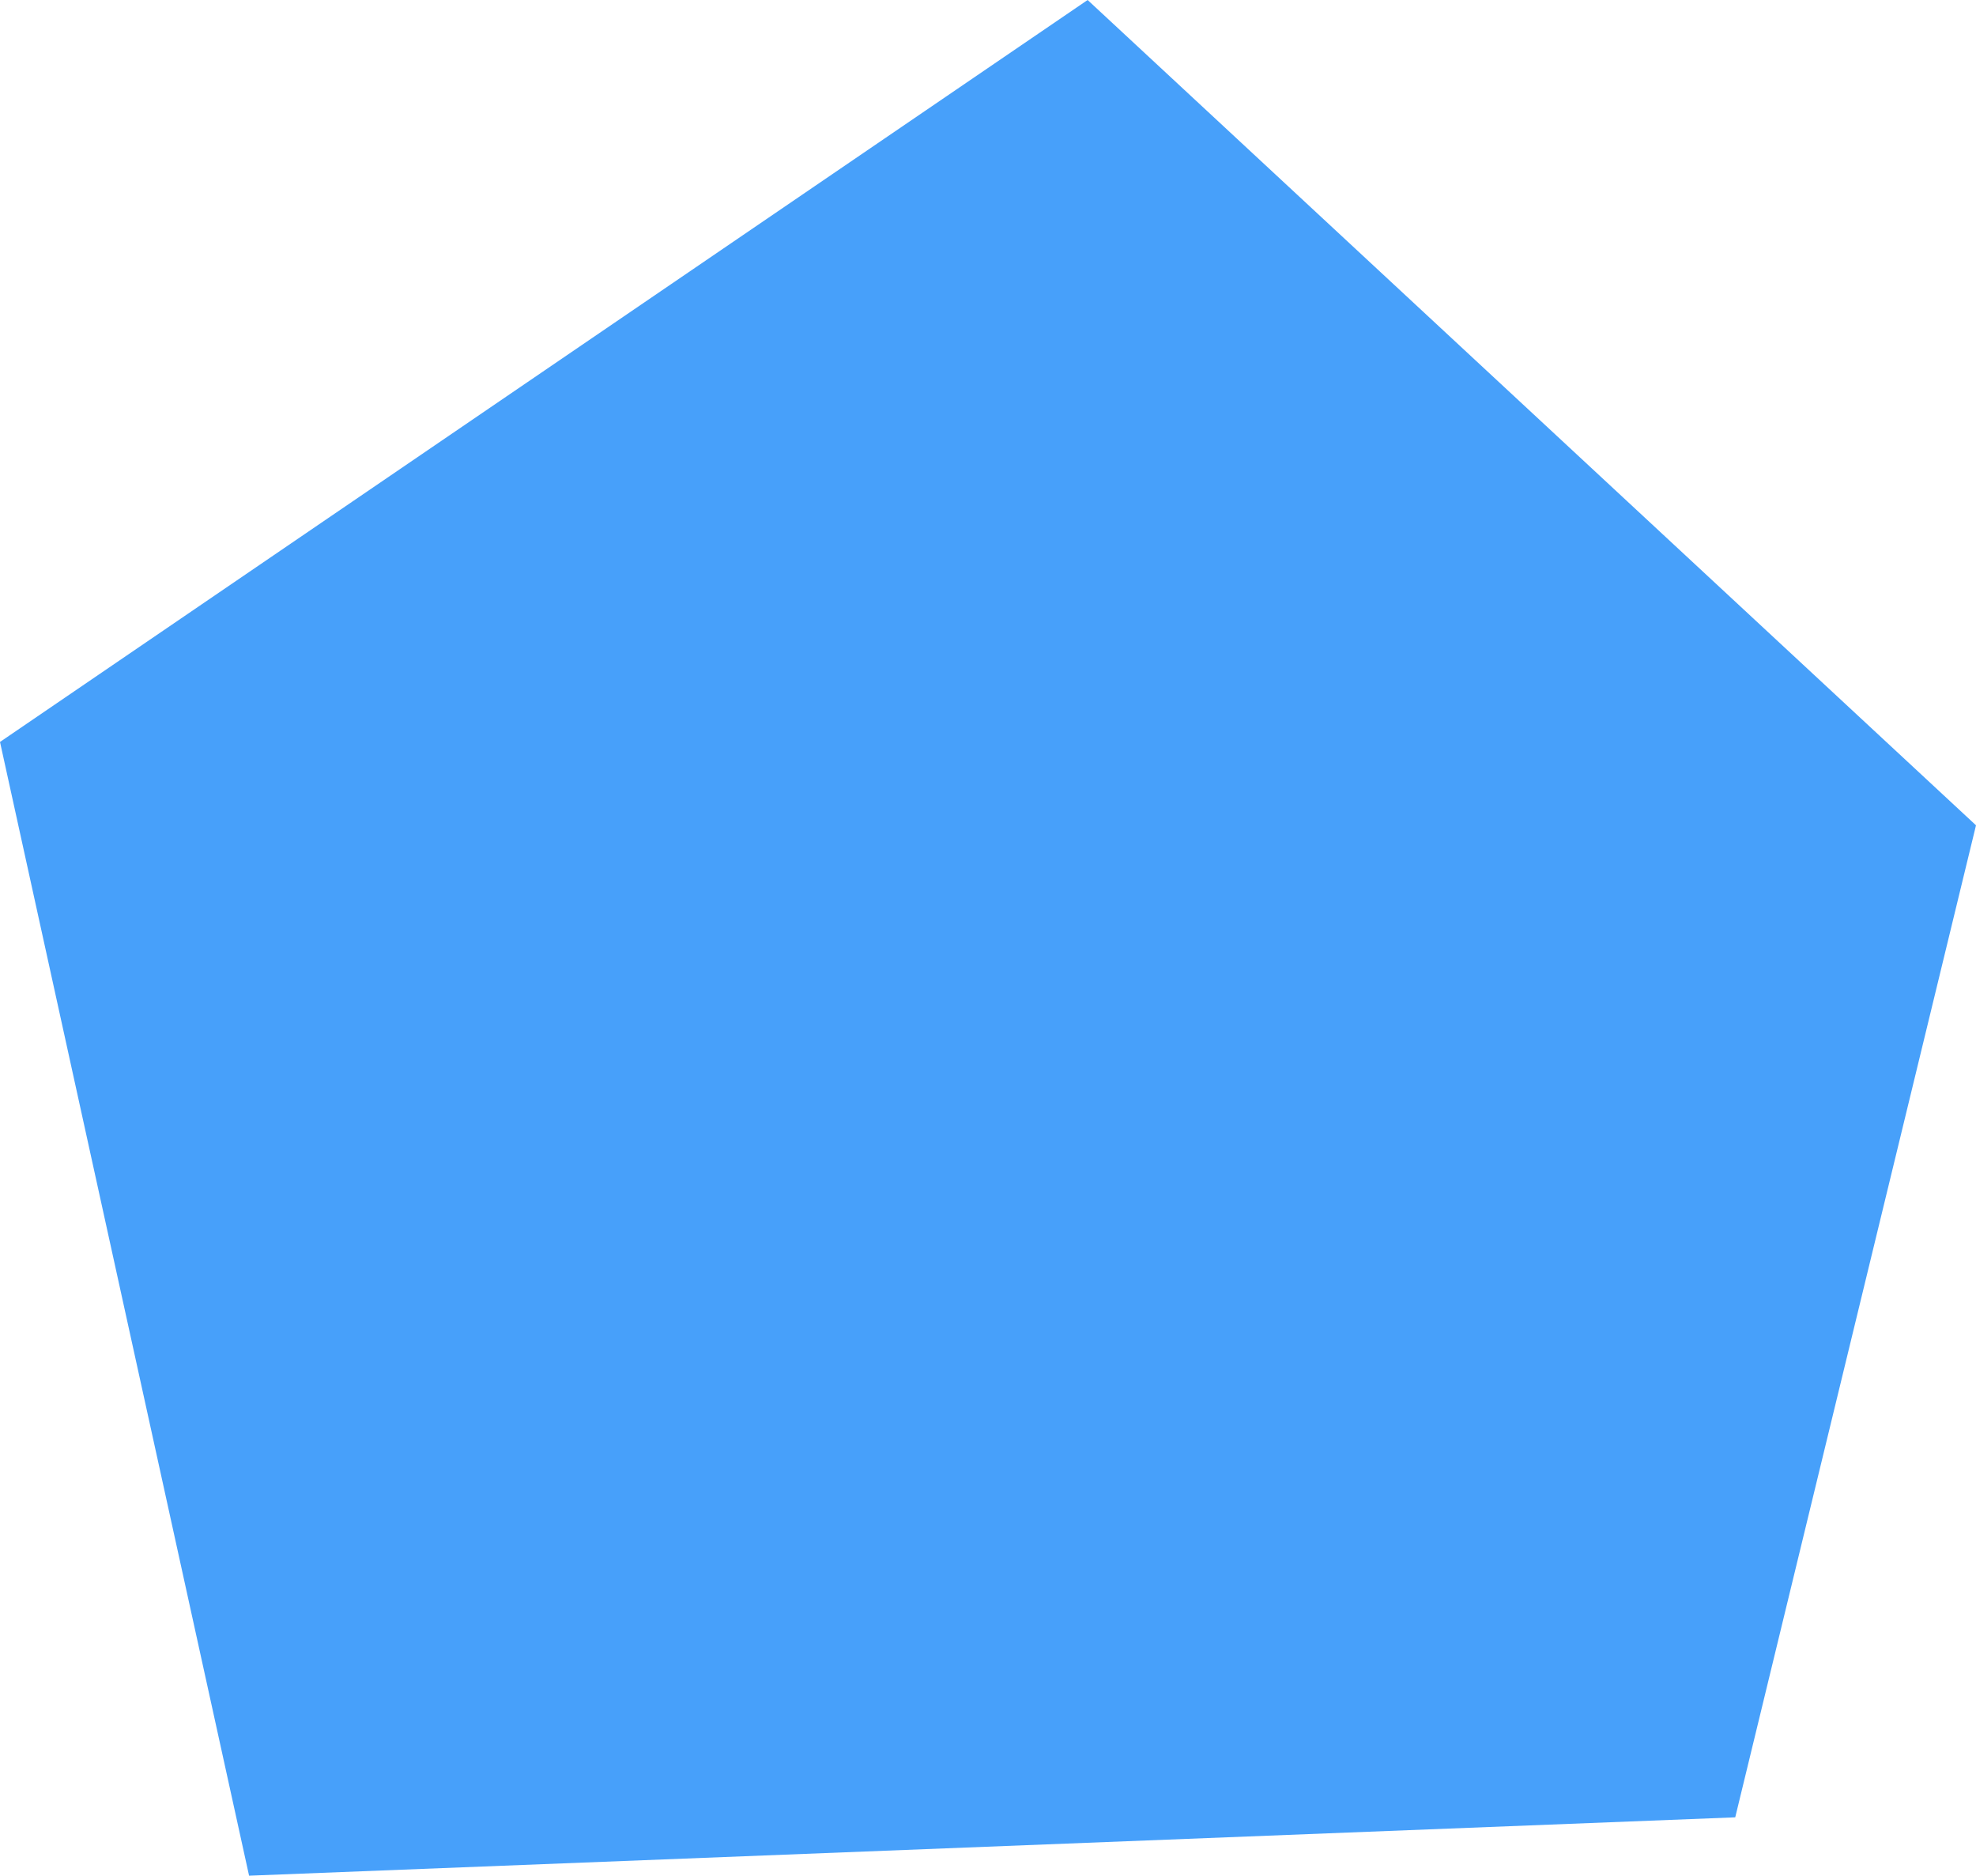 ﻿<?xml version="1.0" encoding="utf-8"?>
<svg version="1.1" xmlns:xlink="http://www.w3.org/1999/xlink" width="157px" height="149px" xmlns="http://www.w3.org/2000/svg">
  <g transform="matrix(1 0 0 1 -393 -475 )">
    <path d="M 0 58.938  L 86.416 0  L 157 65.56  L 137.87 144.364  L 19.79 149  L 0 58.938  Z " fill-rule="nonzero" fill="#47a0fa" stroke="none" transform="matrix(1 0 0 1 393 475 )" />
  </g>
</svg>